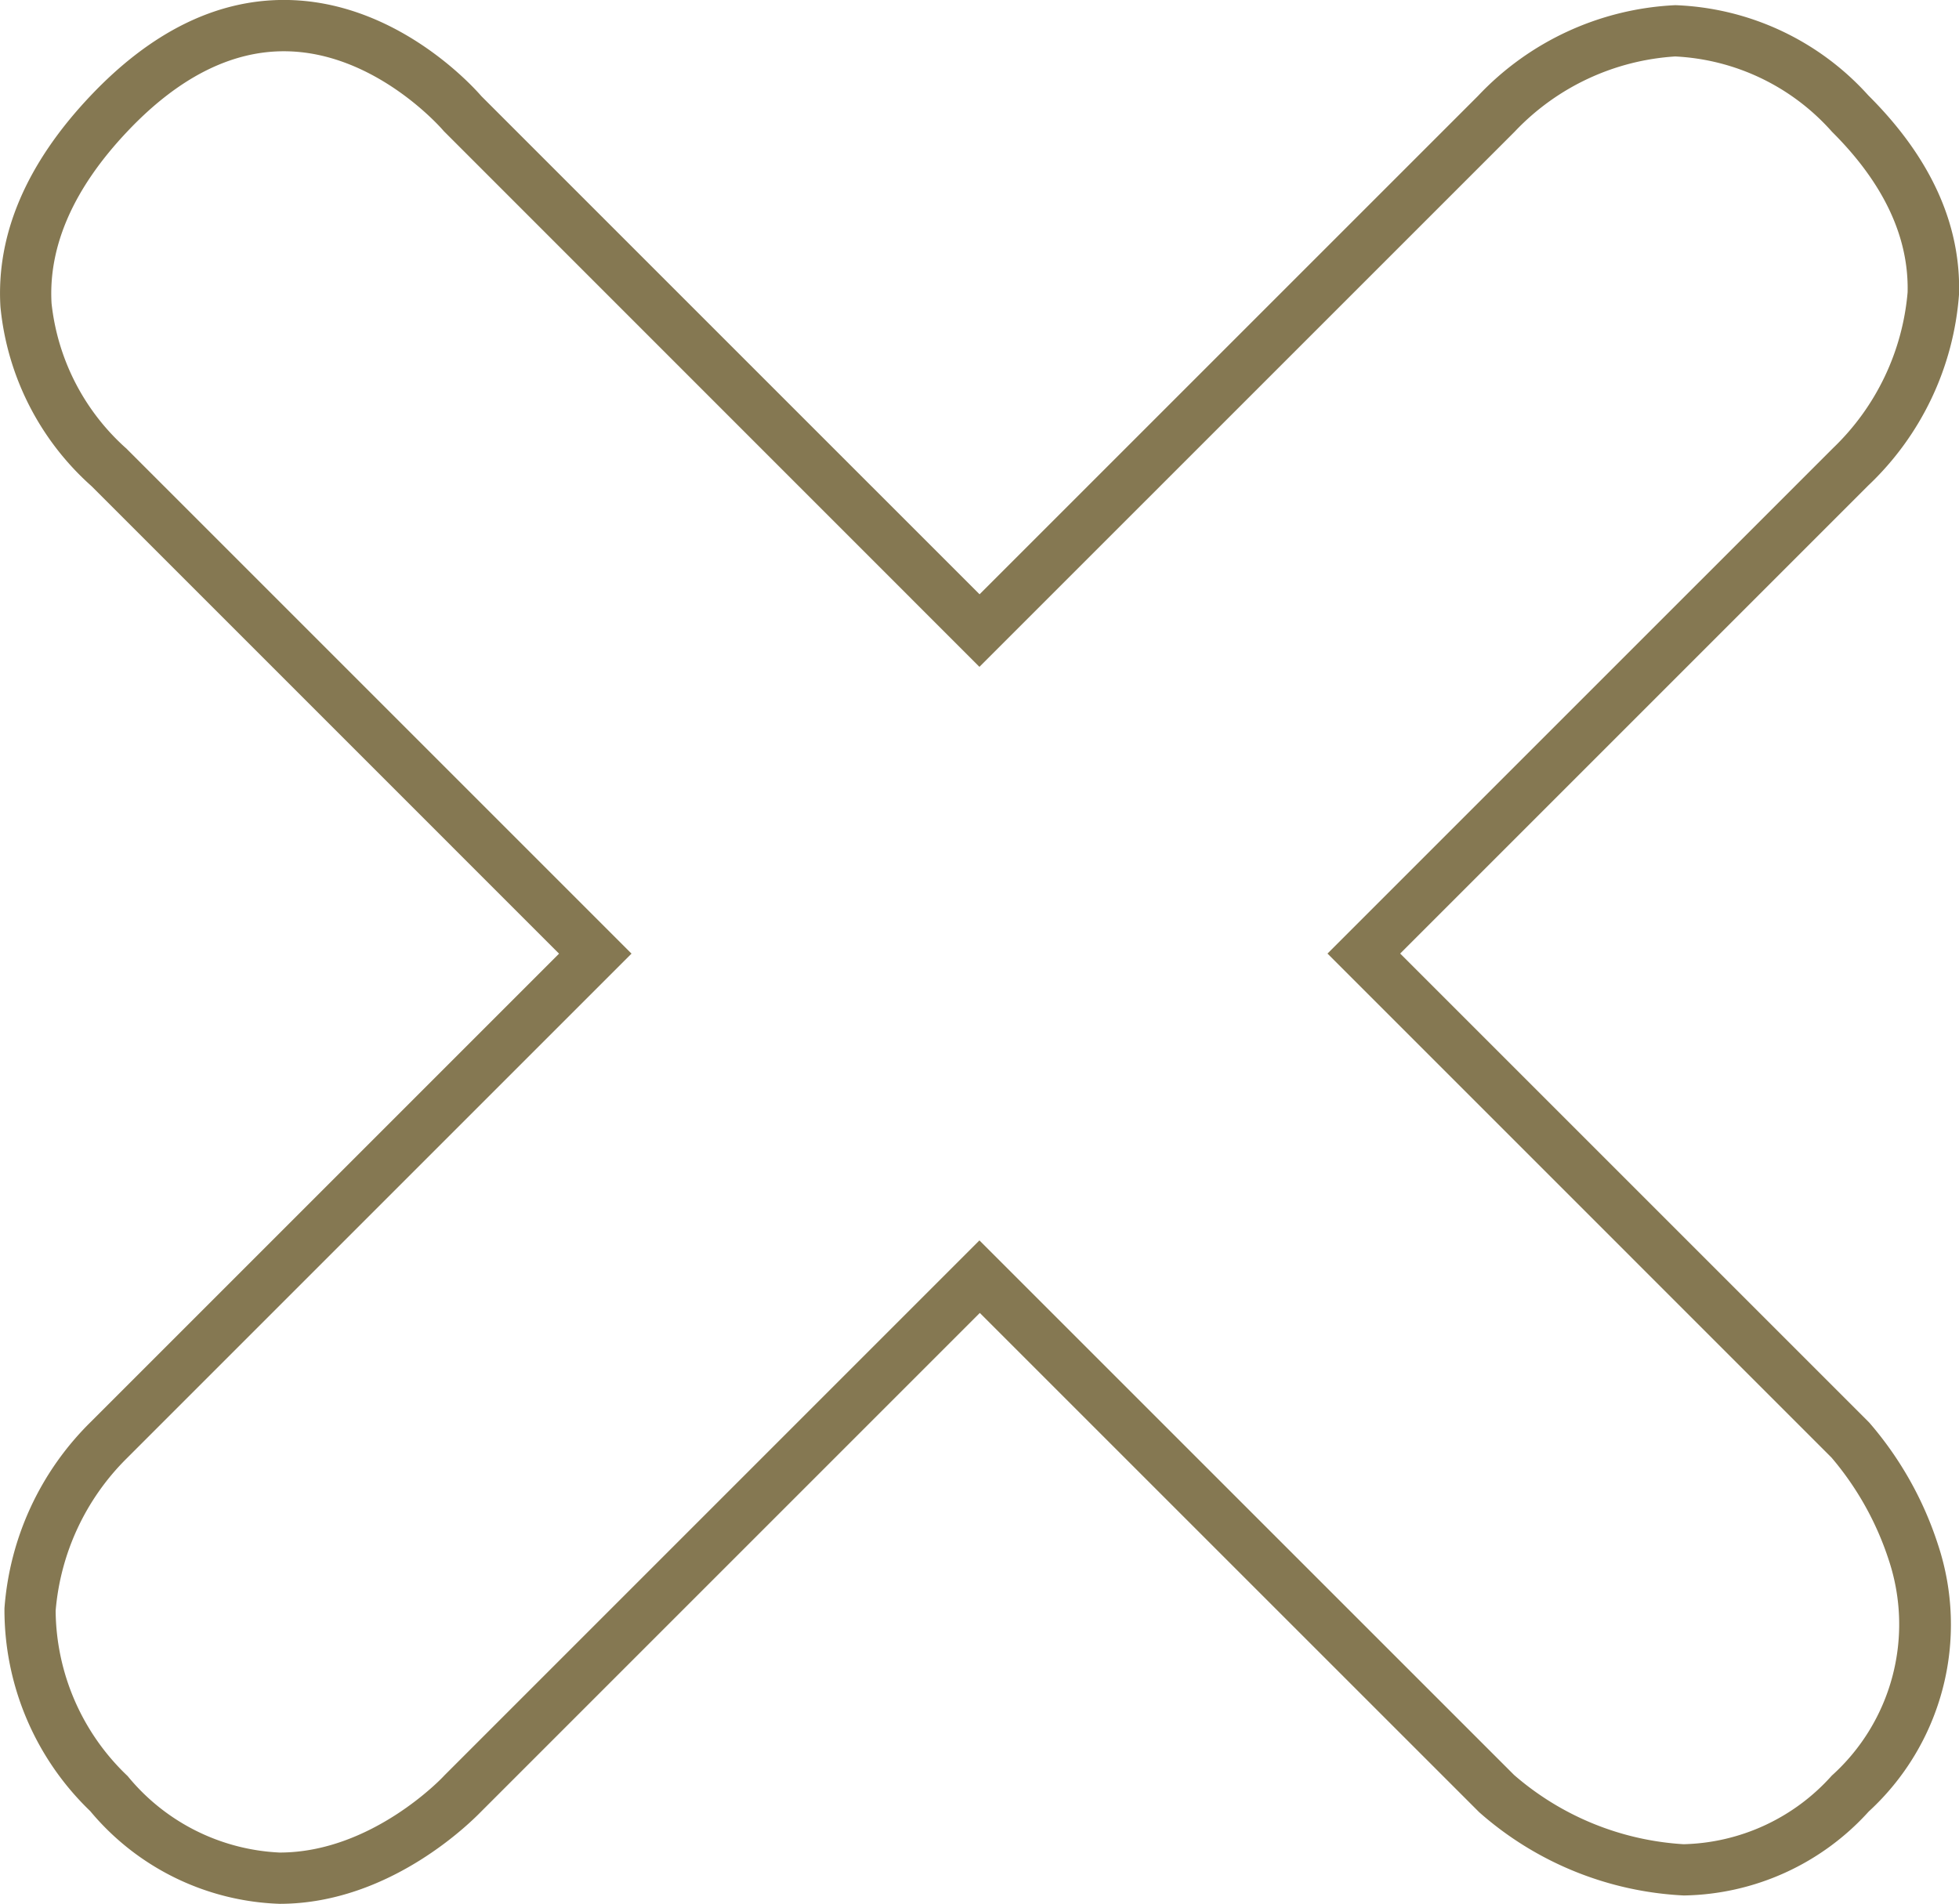 <svg xmlns="http://www.w3.org/2000/svg" width="76.433" height="74.286" viewBox="0 0 76.433 74.286">
  <defs>
    <style>
      .cls-1 {
        fill: #857852;
      }
    </style>
  </defs>
  <path id="square" class="cls-1" d="M4658.6-1284.607h0a10.049,10.049,0,0,1-7.391-3.618,10.893,10.893,0,0,1-3.346-7.911,11.373,11.373,0,0,1,3.382-7.289l18.256-18.257-18.24-18.241a10.748,10.748,0,0,1-3.555-7c-.169-2.818,1.01-5.585,3.507-8.224,2.352-2.487,4.893-3.748,7.552-3.748,4.315,0,7.347,3.34,7.707,3.755l19.436,19.436,19.448-19.447a11.3,11.3,0,0,1,7.7-3.54,10.648,10.648,0,0,1,7.529,3.521c2.421,2.408,3.611,5.015,3.539,7.749a11.428,11.428,0,0,1-3.554,7.483l-18.251,18.252,18.3,18.3a13.714,13.714,0,0,1,2.685,4.768,9.9,9.9,0,0,1-2.705,10.41,9.929,9.929,0,0,1-7.21,3.275,13,13,0,0,1-7.979-3.241l-.027-.026-19.465-19.463-19.451,19.451C4666.176-1287.916,4662.965-1284.607,4658.6-1284.607Zm.165-72.286c-2.088,0-4.14,1.05-6.1,3.122-2.1,2.216-3.093,4.473-2.965,6.711a8.858,8.858,0,0,0,2.879,5.633l.036.03.03.031,19.683,19.683-19.713,19.713a9.48,9.48,0,0,0-2.755,5.929,8.988,8.988,0,0,0,2.81,6.45,8.142,8.142,0,0,0,5.929,2.983c3.609,0,6.375-2.95,6.4-2.979l.027-.029,20.877-20.877,20.862,20.86a11.1,11.1,0,0,0,6.61,2.7,8,8,0,0,0,5.783-2.676,7.941,7.941,0,0,0,2.225-8.409,11.773,11.773,0,0,0-2.234-4l-19.666-19.667,19.723-19.722a9.55,9.55,0,0,0,2.911-6.083c.052-2.156-.94-4.262-2.95-6.261a8.739,8.739,0,0,0-6.119-2.939,9.433,9.433,0,0,0-6.229,2.9l-.037.039-20.879,20.878L4665-1353.781l-.028-.033C4664.946-1353.844,4662.32-1356.893,4658.764-1356.893Z" transform="translate(-4647.689 1358.893)"/>
</svg>

